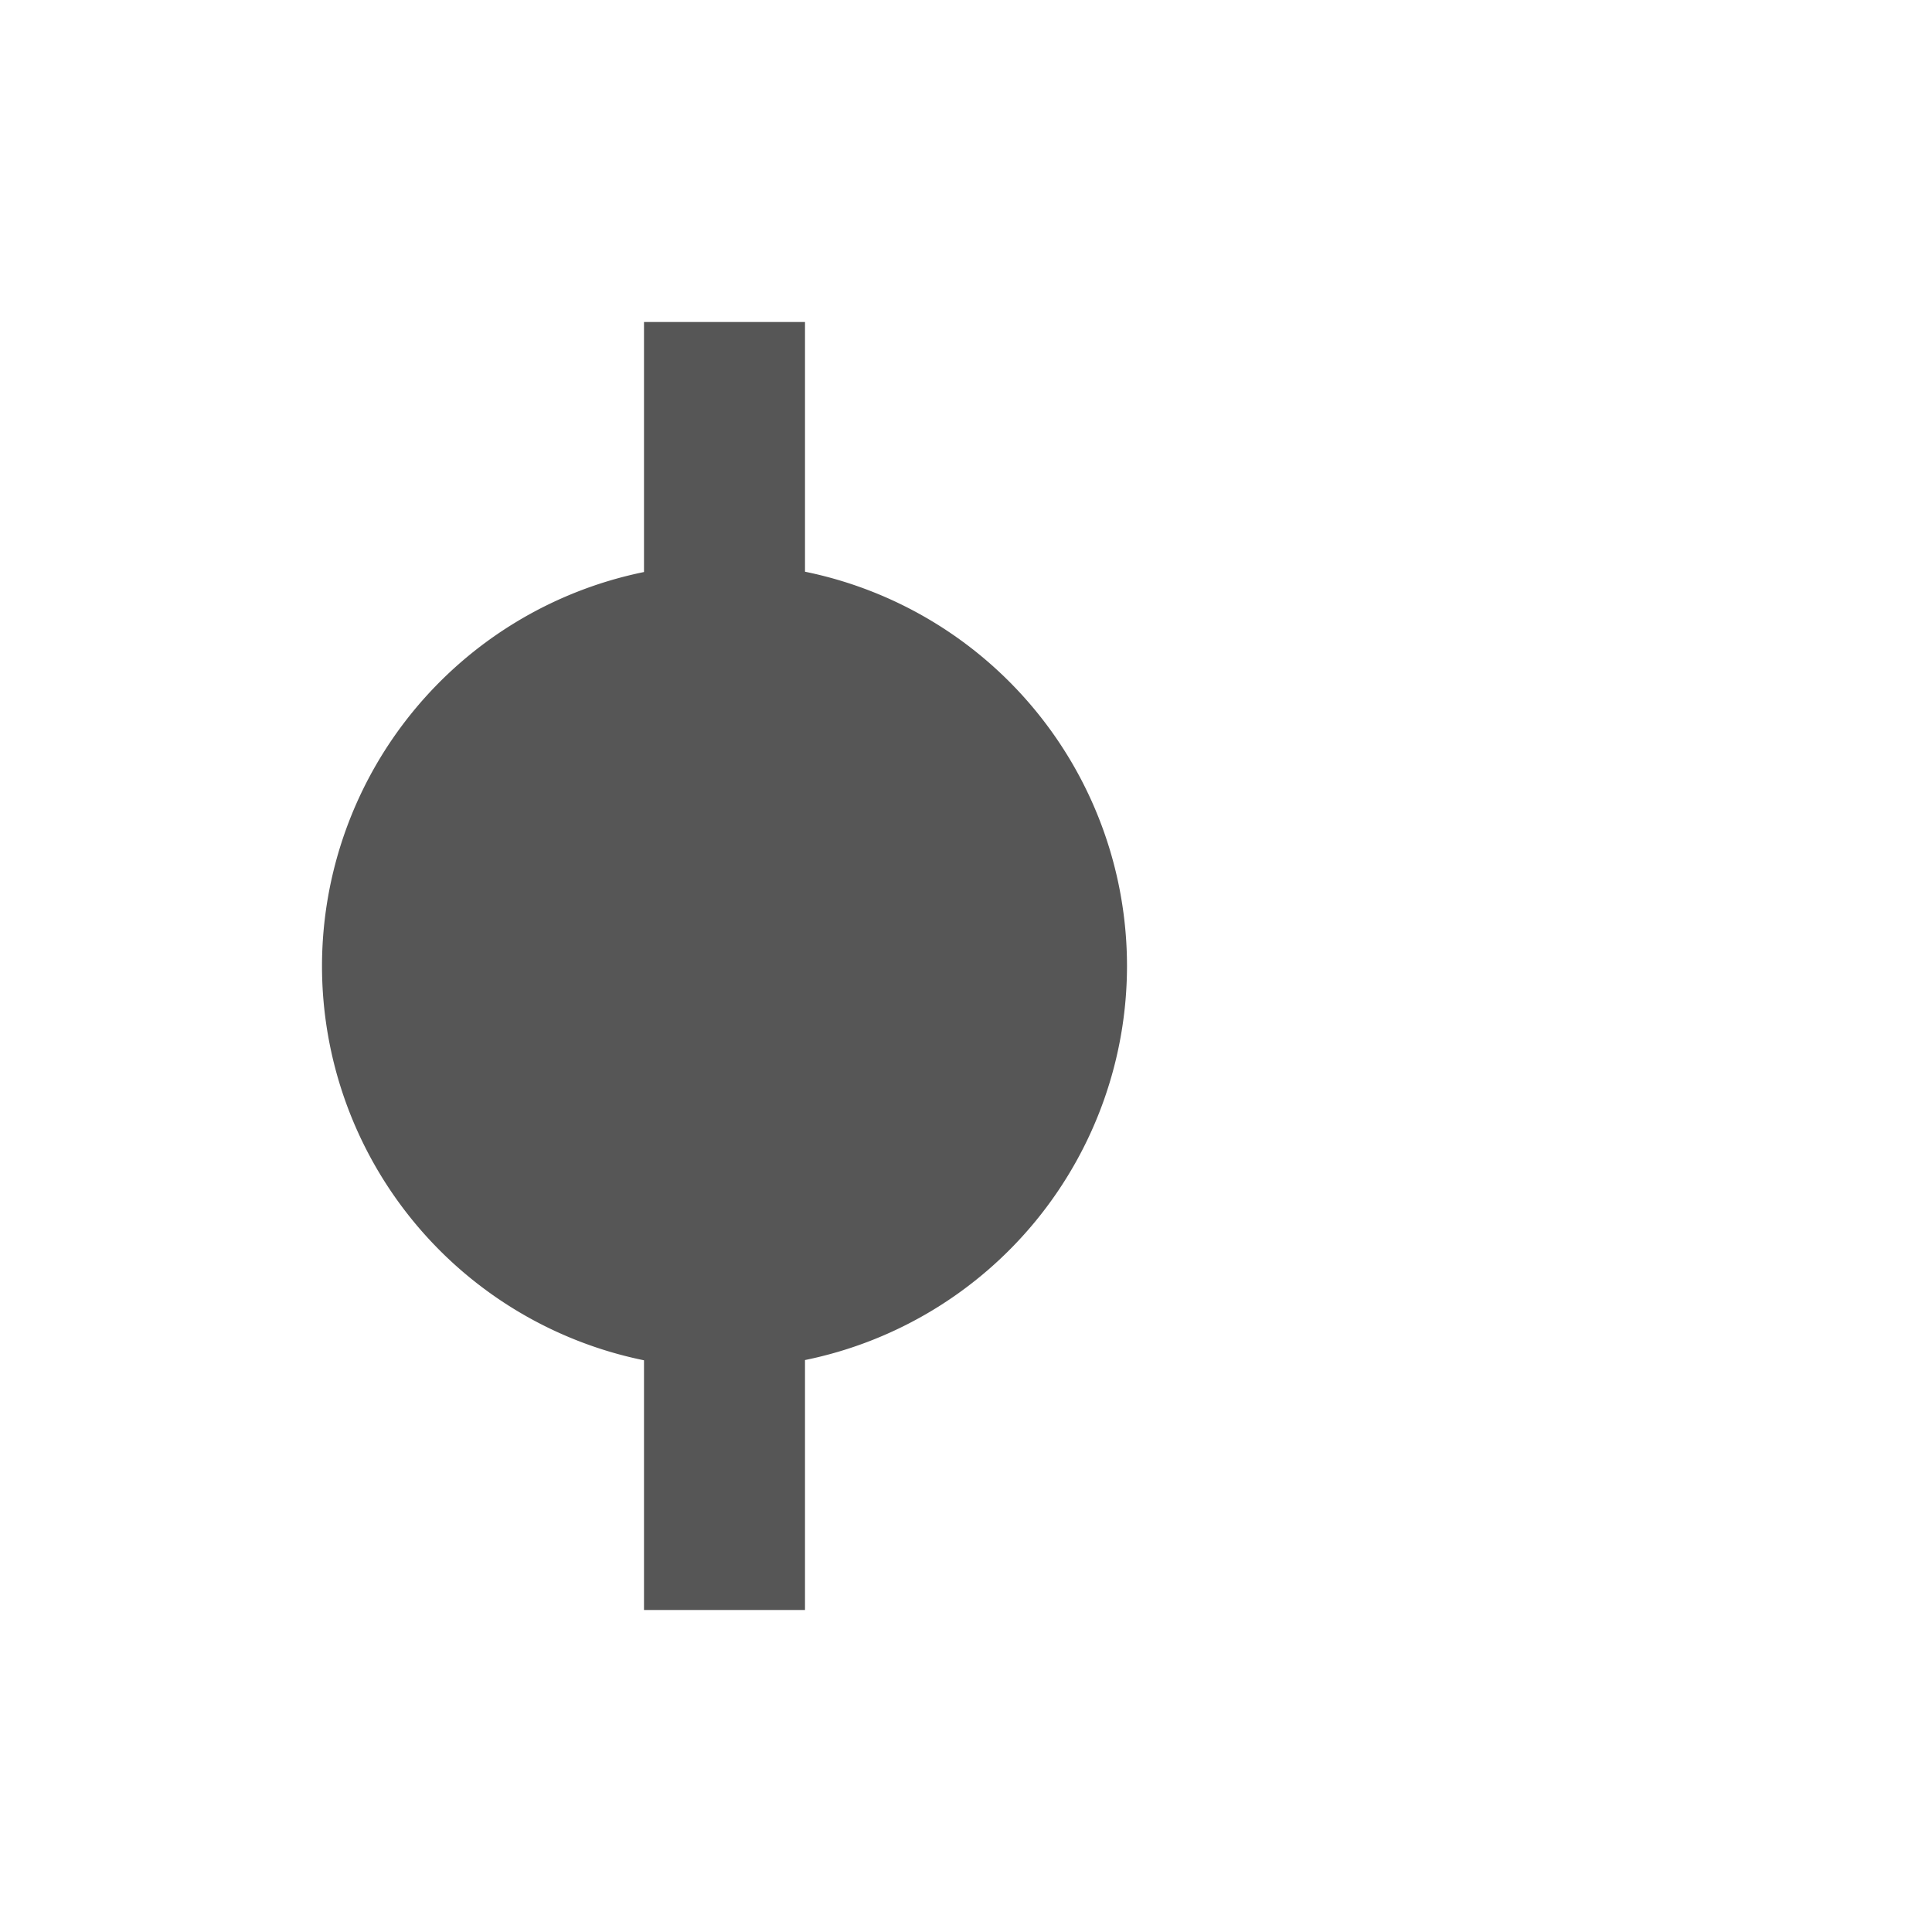 <svg xmlns="http://www.w3.org/2000/svg" width="24" height="24"><defs><style id="current-color-scheme" type="text/css"></style></defs><path d="M4 12a5 5 0 0 0 4 4.898V20h2v-3.105A5 5 0 0 0 14 12a5 5 0 0 0-4-4.898V4H8v3.106A5 5 0 0 0 4 12z" fill="currentColor" color="#565656"/></svg>